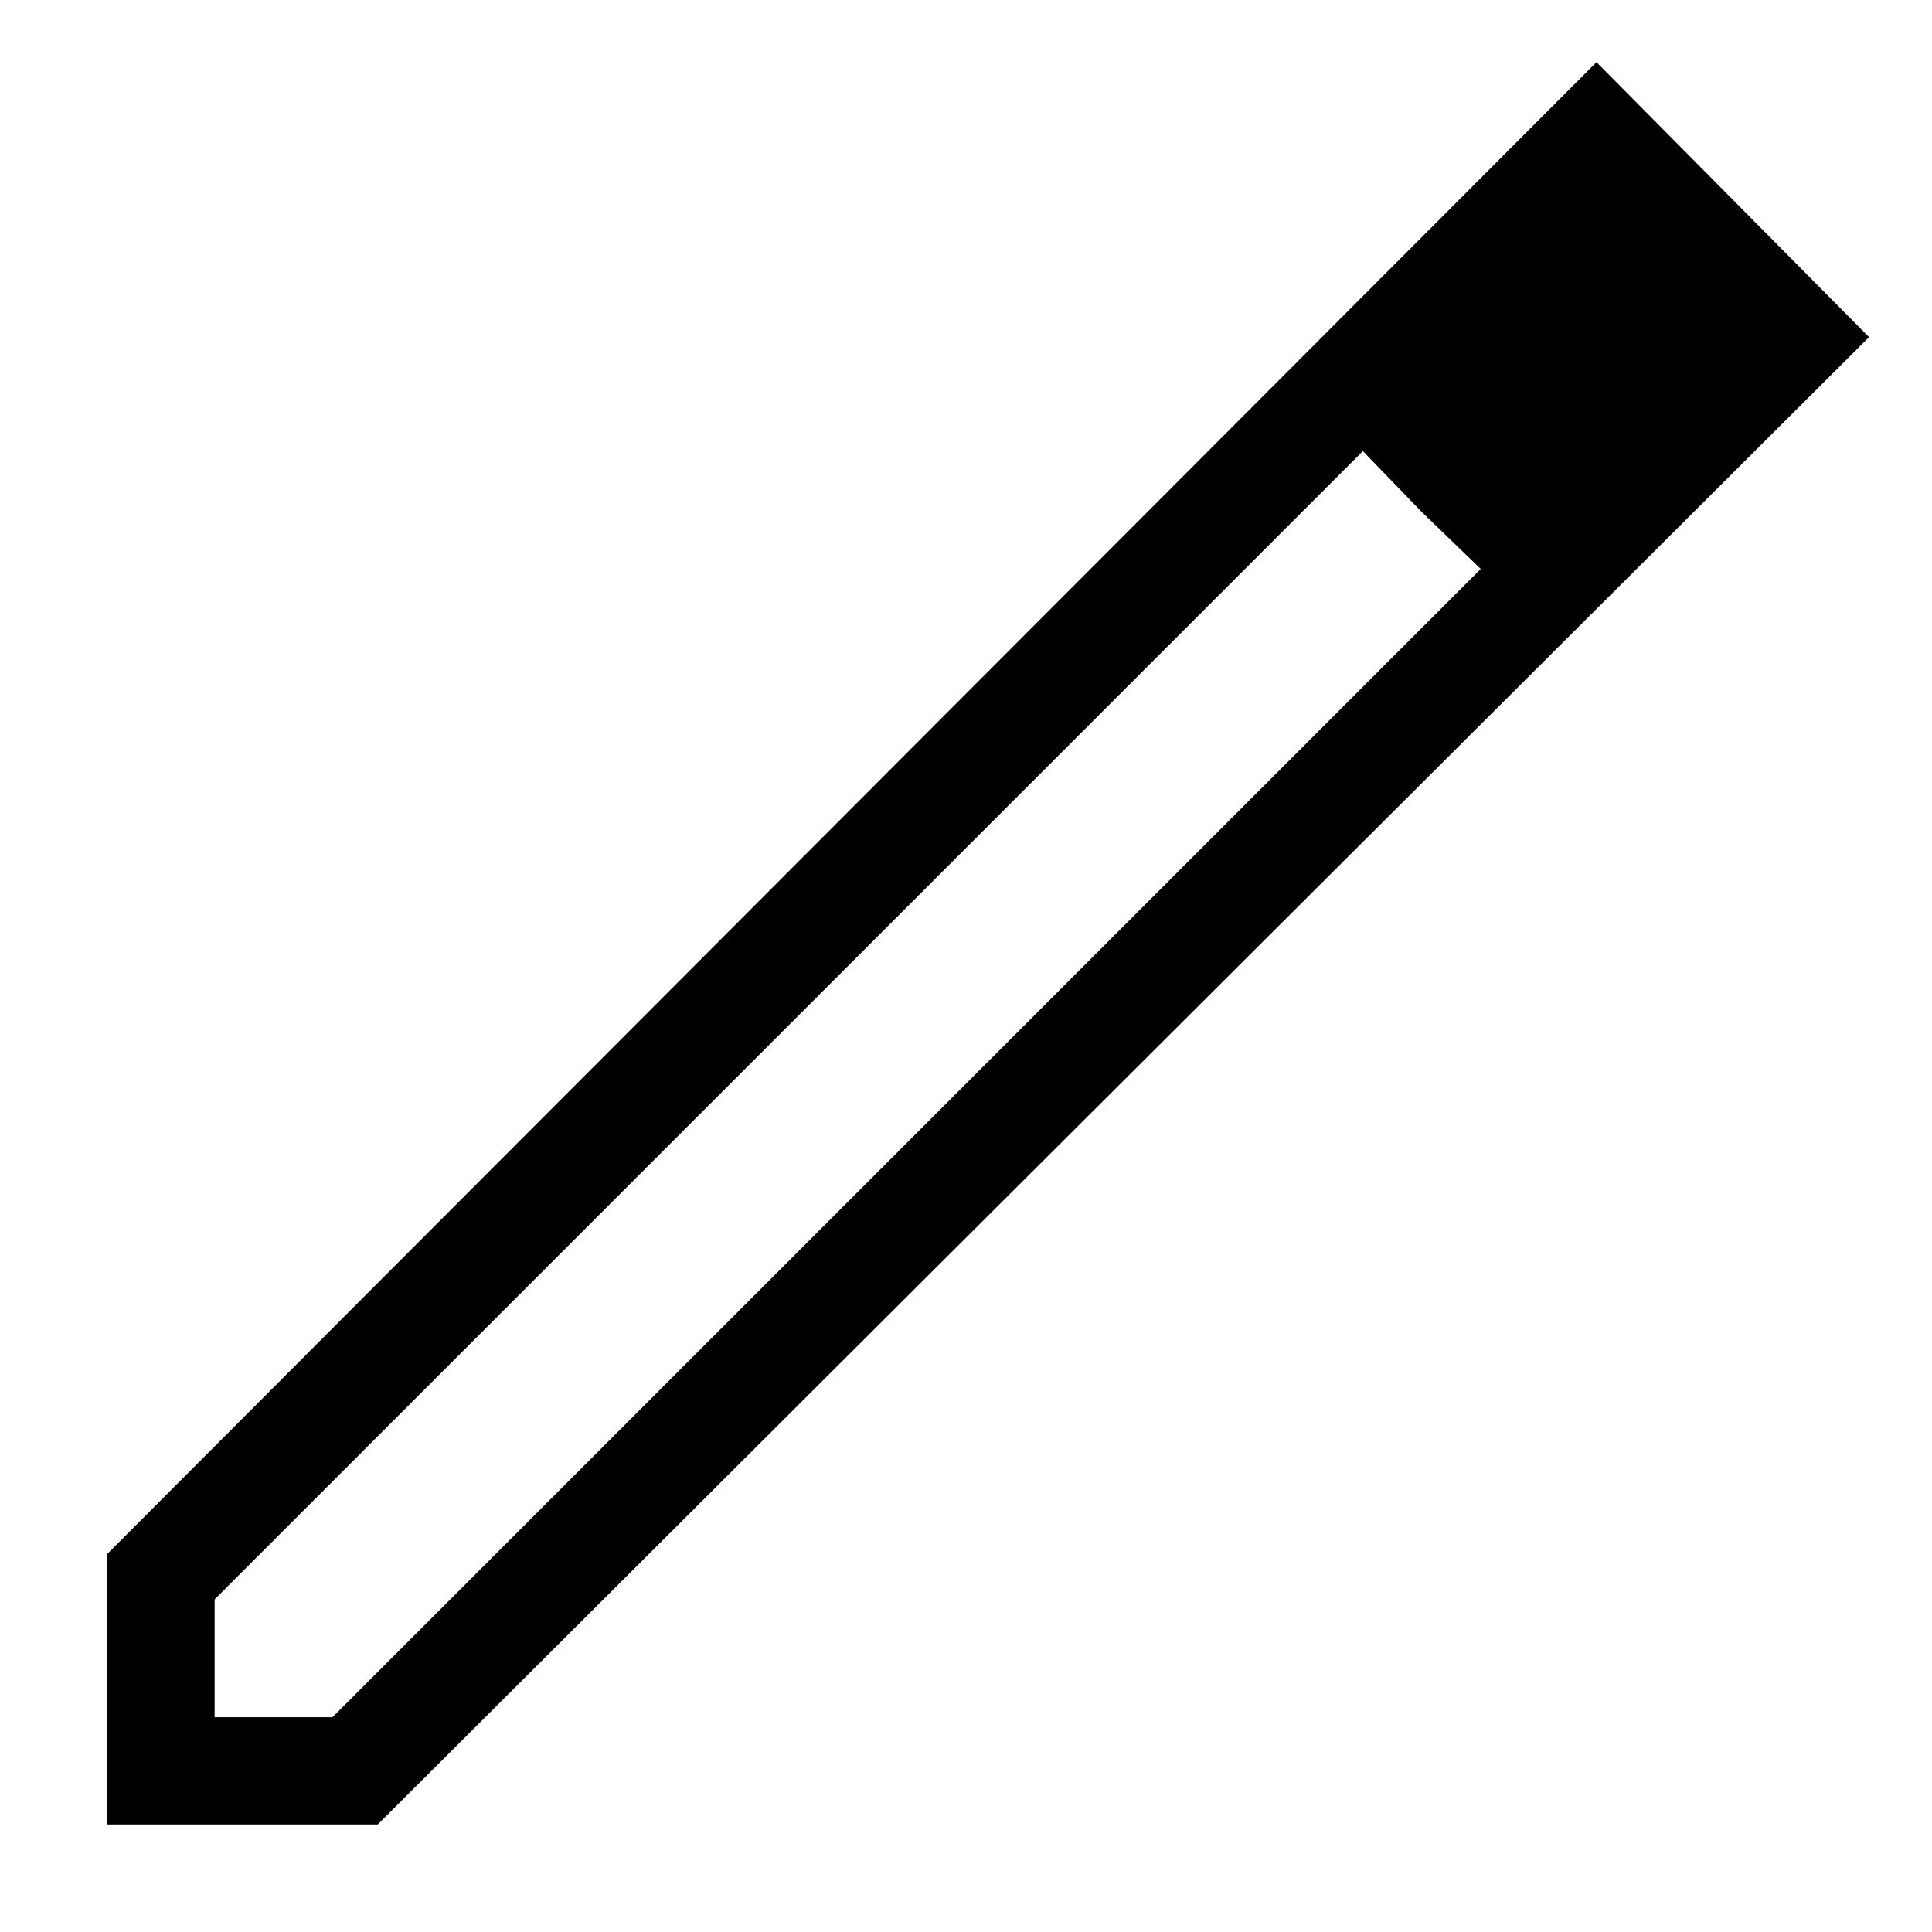 <svg width="12" height="12" viewBox="0 0 12 12" fill="none" xmlns="http://www.w3.org/2000/svg">
<path d="M1.333 10.666H2.065L9.197 3.534L8.465 2.802L1.333 9.934V10.666ZM0.666 11.332V9.652L9.916 0.386L11.609 2.094L2.346 11.332H0.666ZM8.825 3.174L8.465 2.802L9.197 3.534L8.825 3.174Z" fill="black"/>
</svg>
